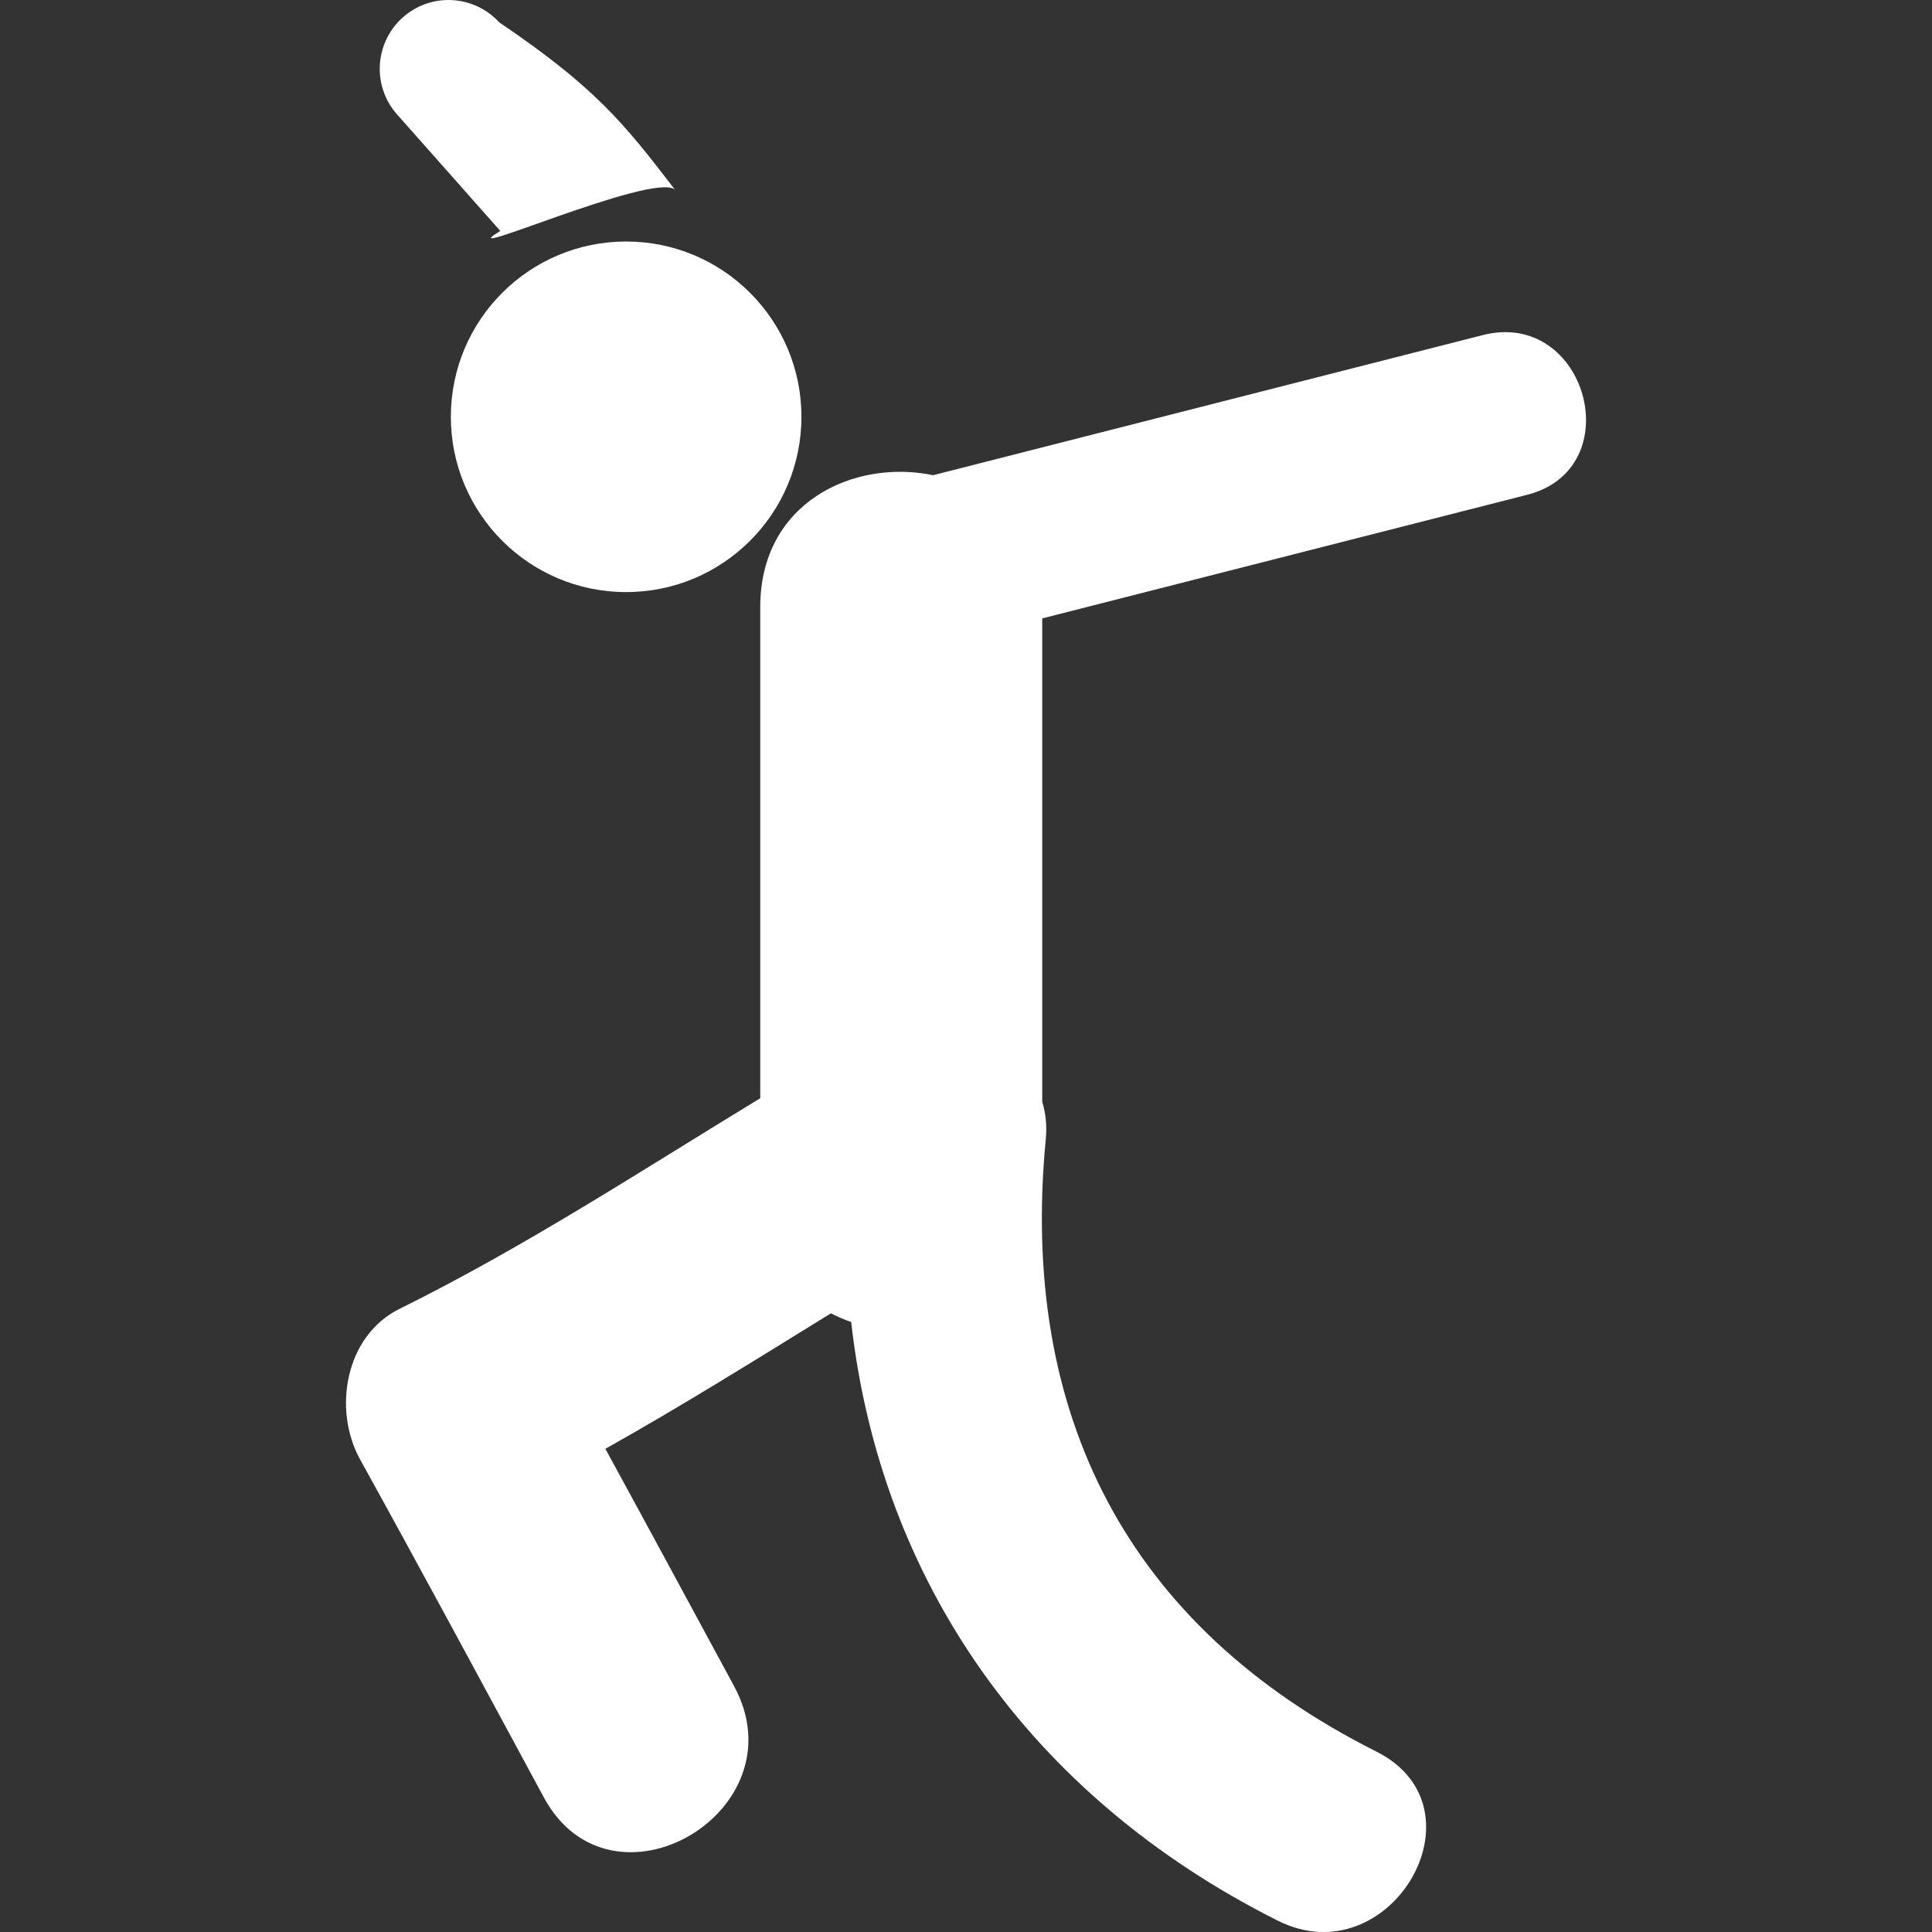 <!DOCTYPE svg PUBLIC "-//W3C//DTD SVG 1.1//EN" "http://www.w3.org/Graphics/SVG/1.1/DTD/svg11.dtd">
<!-- Uploaded to: SVG Repo, www.svgrepo.com, Transformed by: SVG Repo Mixer Tools -->
<svg height="800px" width="800px" version="1.1" id="Capa_1" xmlns="http://www.w3.org/2000/svg" xmlns:xlink="http://www.w3.org/1999/xlink" viewBox="0 0 60.653 60.653" xml:space="preserve" fill="#ffffff">
<rect x="0" y="0" width="60.653" height="60.653" fill="#333333" stroke="none"/>
<g id="SVGRepo_bgCarrier" stroke-width="0"/>
<g id="SVGRepo_tracerCarrier" stroke-linecap="round" stroke-linejoin="round"/>
<g id="SVGRepo_iconCarrier"> <g> <g> <path style="fill:#ffffff;" d="M46.553,10.519c-5.753,1.467-11.506,2.933-17.258,4.399c-2.49-0.517-5.428,0.854-5.428,4.14 c0,5.14,0,10.281,0,15.419c-3.734,2.273-7.392,4.668-11.319,6.61c-1.72,0.849-2.105,3.173-1.242,4.733 c1.948,3.521,3.853,7.066,5.767,10.607c2.122,3.928,8.096,0.433,5.974-3.49c-1.345-2.485-2.688-4.973-4.042-7.453 c2.402-1.348,4.737-2.807,7.082-4.254c0.205,0.105,0.416,0.199,0.635,0.273c0.913,8.116,5.591,14.876,13.388,18.792 c3.529,1.774,6.641-3.524,3.102-5.305c-7.821-3.929-11.213-10.583-10.381-19.228c0.043-0.443-0.008-0.83-0.111-1.174 c0-5.059,0-10.117,0-15.174c5.072-1.293,10.146-2.586,15.218-3.879C51.187,14.711,49.808,9.691,46.553,10.519z"/> <circle style="fill:#ffffff;" cx="19.657" cy="13.085" r="5.503"/> <path style="fill:#ffffff;" d="M15.707,7.251c-1.741,1.049,4.794-1.862,5.481-1.298C19.58,3.86,18.703,2.755,15.671,0.7 c-0.807-0.878-2.171-0.938-3.049-0.132C11.743,1.375,11.683,2.74,12.49,3.62L15.707,7.251z"/> </g> </g> </g>
</svg>